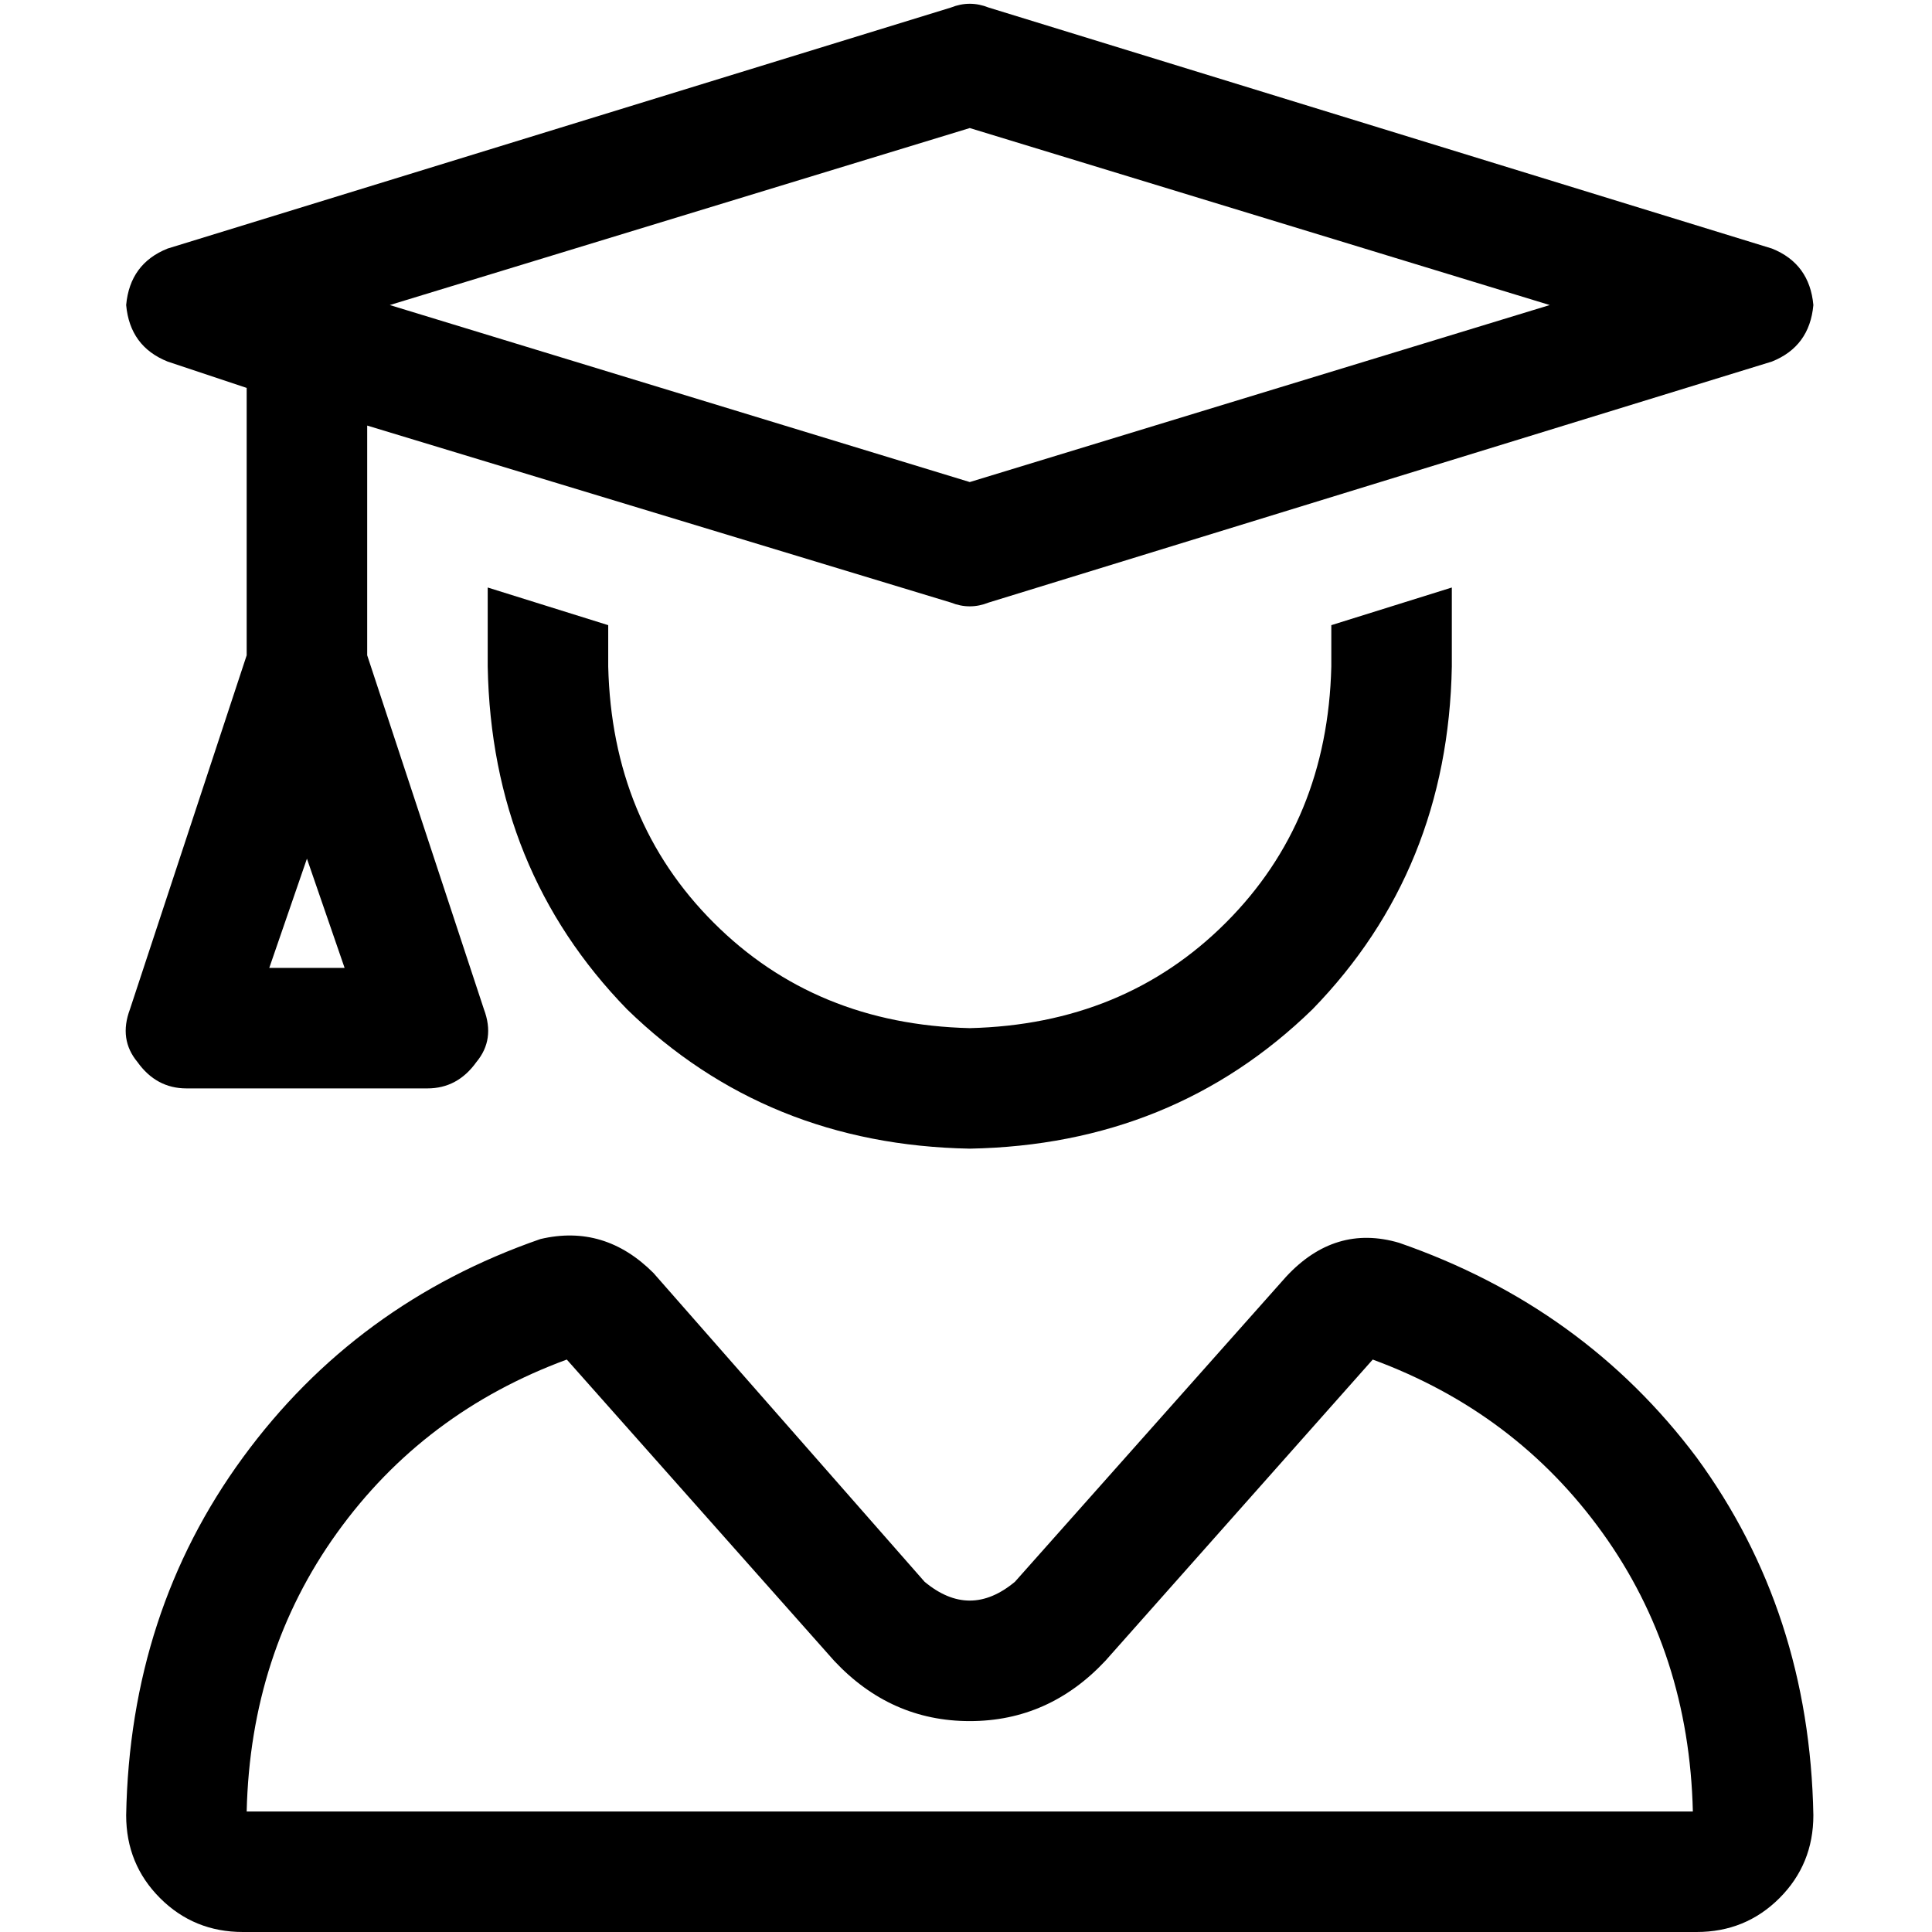 <svg xmlns="http://www.w3.org/2000/svg" viewBox="0 0 512 512">
  <path d="M 261.988 1.996 Q 256.998 0 252.008 1.996 L 44.413 65.871 Q 34.433 69.864 33.435 80.842 Q 34.433 91.821 44.413 95.813 L 65.372 102.799 L 65.372 173.661 L 34.433 267.478 Q 31.439 275.462 36.429 281.45 Q 41.419 288.437 49.404 288.437 L 113.279 288.437 Q 121.263 288.437 126.253 281.45 Q 131.244 275.462 128.25 267.478 L 97.31 173.661 L 97.31 112.78 L 252.008 159.688 Q 256.998 161.684 261.988 159.688 L 469.583 95.813 Q 479.563 91.821 480.561 80.842 Q 479.563 69.864 469.583 65.871 L 261.988 1.996 L 261.988 1.996 Z M 256.998 127.75 L 103.298 80.842 L 256.998 33.934 L 410.698 80.842 L 256.998 127.75 L 256.998 127.75 Z M 221.068 440.14 Q 236.039 456.109 256.998 456.109 L 256.998 456.109 Q 277.957 456.109 292.928 440.14 L 363.789 360.296 Q 401.715 374.269 424.671 406.207 Q 447.626 438.144 448.624 480.062 L 65.372 480.062 Q 66.37 438.144 89.326 406.207 Q 112.281 374.269 150.207 360.296 L 221.068 440.14 L 221.068 440.14 Z M 143.22 328.359 Q 94.316 345.326 64.374 386.246 L 64.374 386.246 Q 34.433 427.166 33.435 481.06 Q 33.435 494.035 42.417 503.018 Q 51.4 512 64.374 512 L 449.622 512 Q 462.596 512 471.579 503.018 Q 480.561 494.035 480.561 481.06 Q 479.563 427.166 449.622 386.246 Q 419.68 346.324 370.776 329.357 Q 353.809 324.366 340.834 338.339 L 268.975 419.181 Q 256.998 429.162 245.021 419.181 L 173.162 337.341 Q 160.187 324.366 143.22 328.359 L 143.22 328.359 Z M 81.341 227.556 L 91.322 256.499 L 71.361 256.499 L 81.341 227.556 L 81.341 227.556 Z M 129.248 155.696 L 129.248 176.655 Q 130.246 230.55 166.175 267.478 Q 203.103 303.407 256.998 304.405 Q 310.893 303.407 347.821 267.478 Q 383.75 230.55 384.749 176.655 L 384.749 155.696 L 352.811 165.676 L 352.811 176.655 Q 351.813 217.575 324.865 244.522 Q 297.918 271.47 256.998 272.468 Q 216.078 271.47 189.131 244.522 Q 162.183 217.575 161.185 176.655 L 161.185 165.676 L 129.248 155.696 L 129.248 155.696 Z" />
</svg>